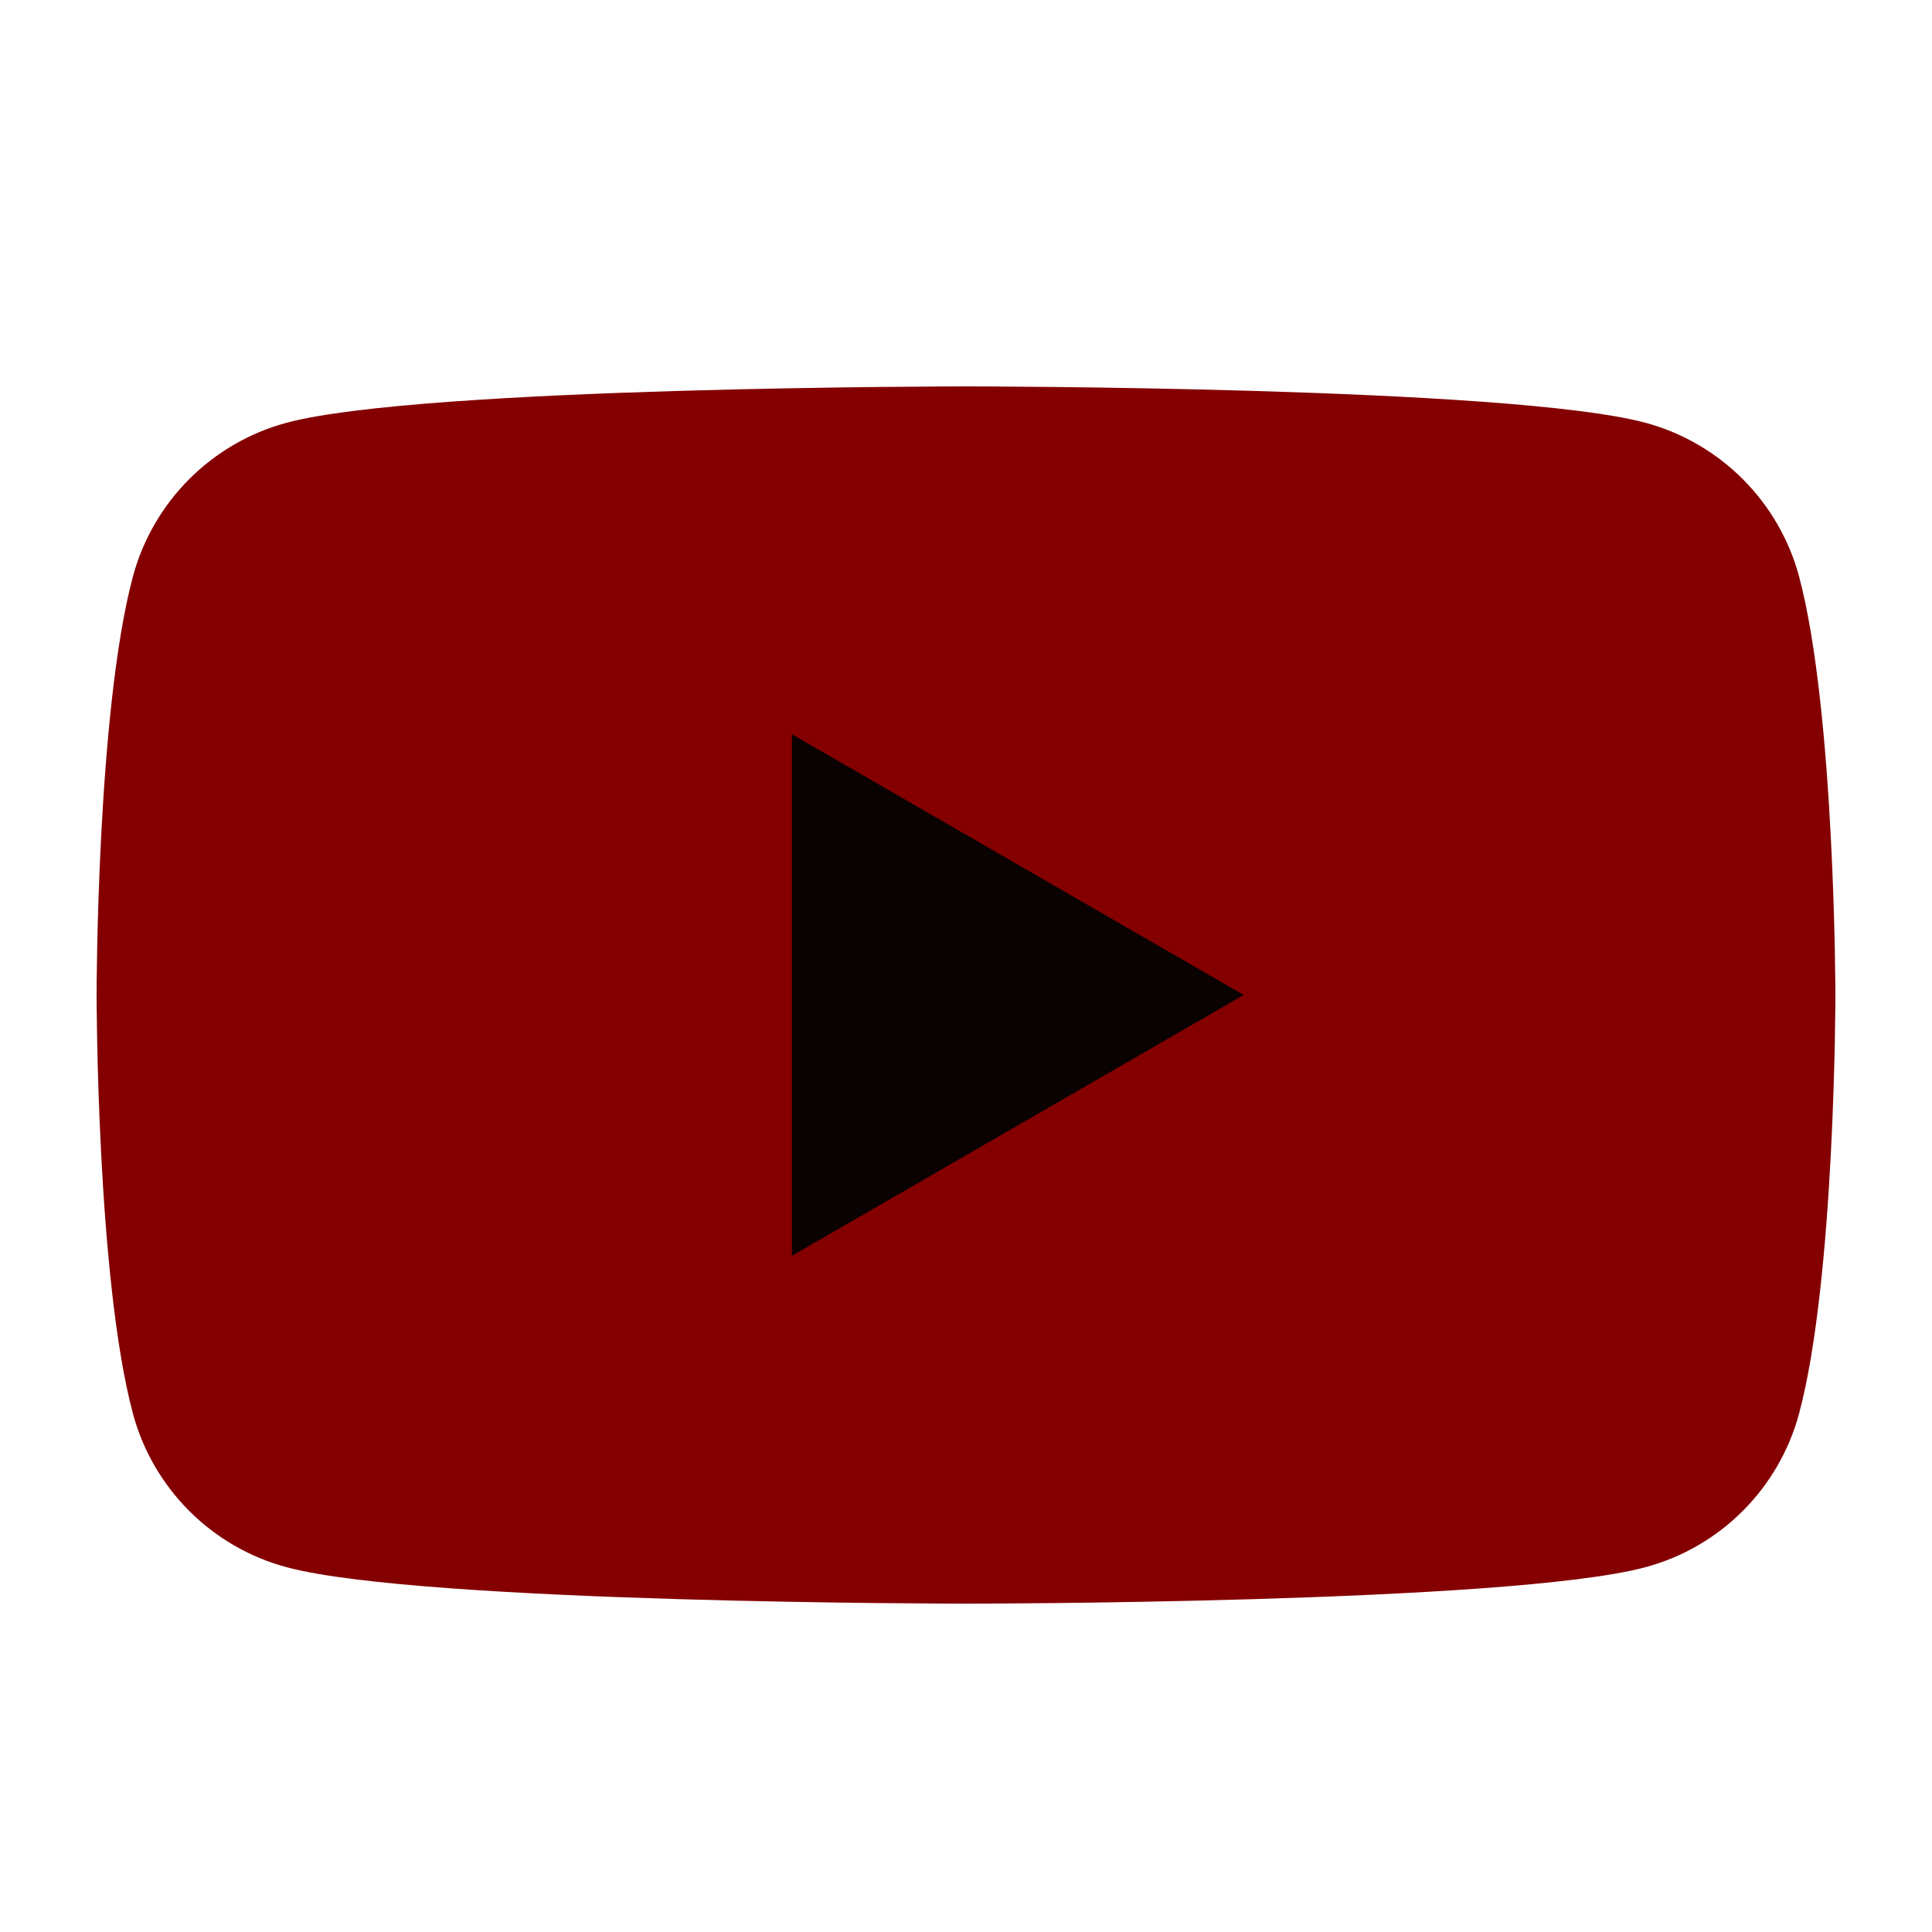 <svg width="20" height="20" viewBox="0 0 20 20" fill="none" xmlns="http://www.w3.org/2000/svg">
<path d="M18.624 5.968C18.416 5.193 17.807 4.584 17.032 4.376C15.629 4 10 4 10 4C10 4 4.371 4 2.968 4.376C2.193 4.584 1.584 5.193 1.376 5.968C1 7.371 1 10.3 1 10.3C1 10.3 1 13.23 1.376 14.633C1.584 15.408 2.193 16.017 2.968 16.224C4.371 16.601 10 16.601 10 16.601C10 16.601 15.629 16.601 17.032 16.224C17.807 16.017 18.416 15.408 18.624 14.633C19 13.23 19 10.3 19 10.3C19 10.3 18.998 7.371 18.624 5.968Z" fill="#840000"/>
<path d="M8.198 13L12.875 10.3L8.198 7.601V13Z" fill="#0A0101"/>
</svg>
